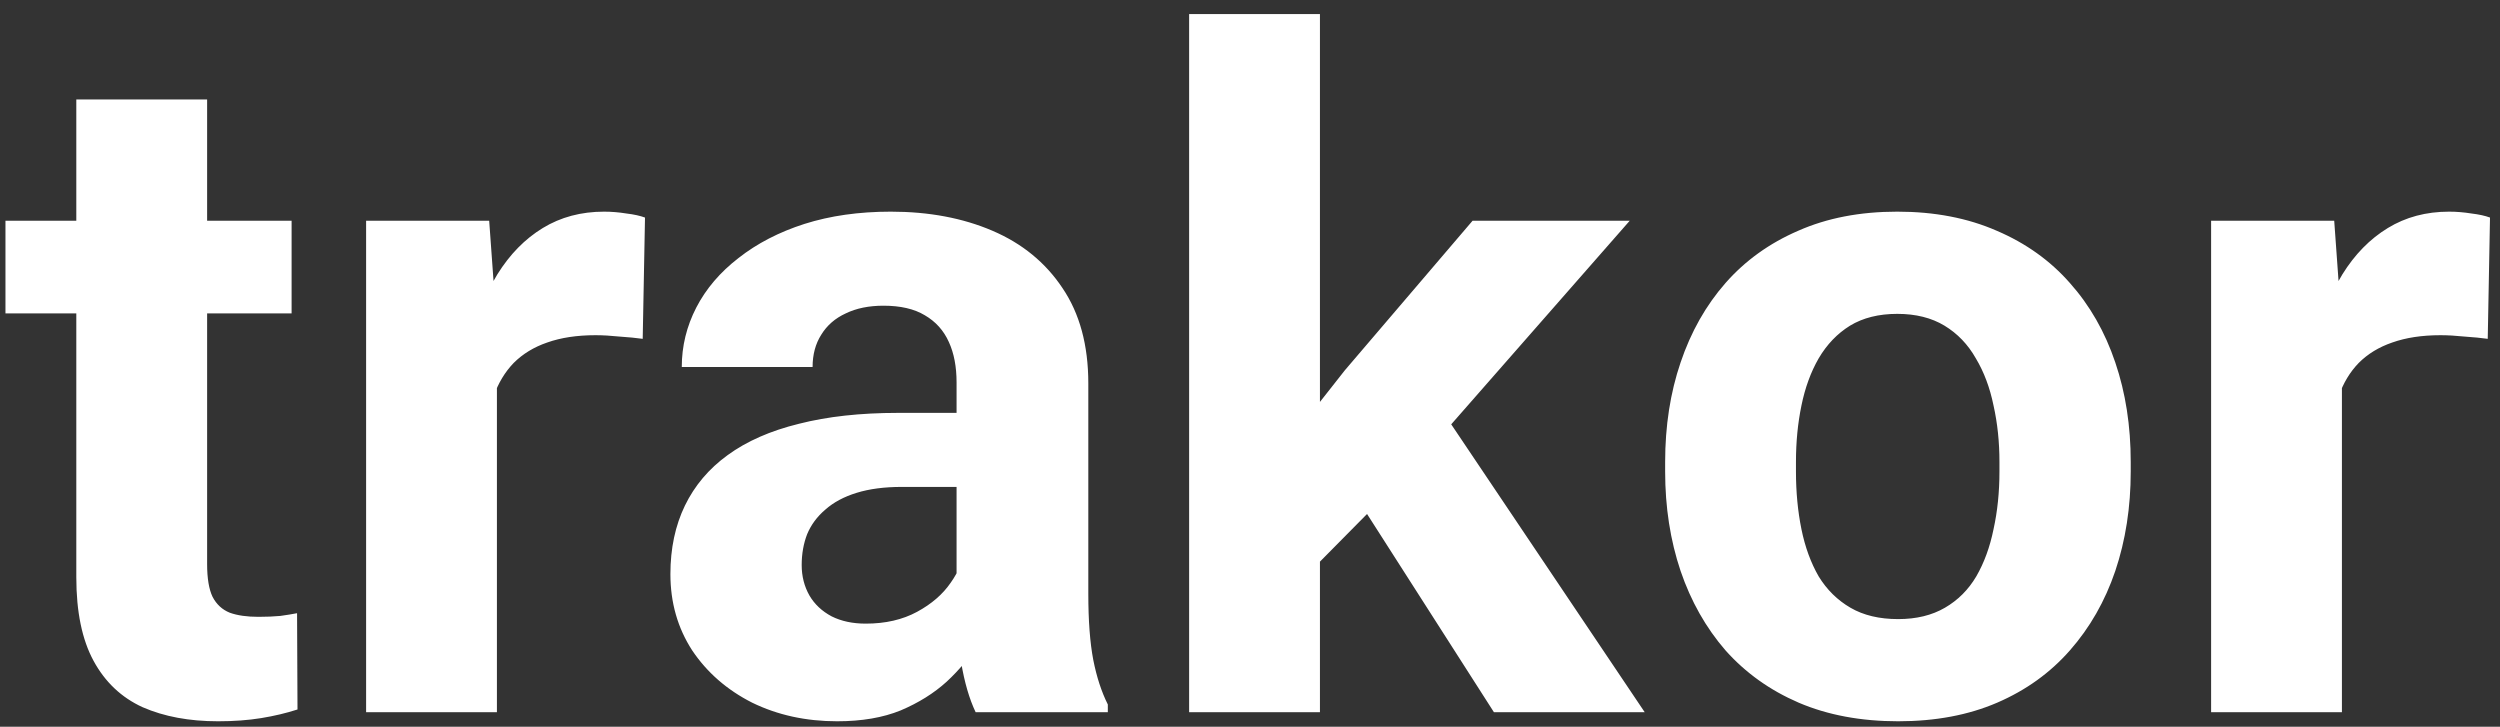<svg xmlns="http://www.w3.org/2000/svg" width="86" height="25" viewBox="0 0 86 25" fill="none">
<rect x="0" y="0" width="86" height="25" fill="#333333" stroke="none"/>
<path d="M10.031 7.594V10.781H0.188V7.594H10.031ZM2.625 3.422H7.125V19.406C7.125 19.896 7.188 20.271 7.312 20.531C7.448 20.792 7.646 20.974 7.906 21.078C8.167 21.172 8.495 21.219 8.891 21.219C9.172 21.219 9.422 21.208 9.641 21.188C9.87 21.156 10.062 21.125 10.219 21.094L10.234 24.406C9.849 24.531 9.432 24.63 8.984 24.703C8.536 24.776 8.042 24.812 7.5 24.812C6.51 24.812 5.646 24.651 4.906 24.328C4.177 23.995 3.615 23.463 3.219 22.734C2.823 22.005 2.625 21.047 2.625 19.859V3.422ZM17.094 11.281V24.5H12.594V7.594H16.828L17.094 11.281ZM22.188 7.484L22.109 11.656C21.891 11.625 21.625 11.599 21.312 11.578C21.01 11.547 20.734 11.531 20.484 11.531C19.849 11.531 19.297 11.615 18.828 11.781C18.37 11.938 17.984 12.172 17.672 12.484C17.37 12.797 17.141 13.177 16.984 13.625C16.838 14.073 16.755 14.583 16.734 15.156L15.828 14.875C15.828 13.781 15.938 12.776 16.156 11.859C16.375 10.932 16.693 10.125 17.109 9.438C17.537 8.75 18.057 8.219 18.672 7.844C19.287 7.469 19.99 7.281 20.781 7.281C21.031 7.281 21.287 7.302 21.547 7.344C21.807 7.375 22.021 7.422 22.188 7.484ZM32.906 20.688V13.156C32.906 12.615 32.818 12.151 32.641 11.766C32.464 11.37 32.188 11.062 31.812 10.844C31.448 10.625 30.974 10.516 30.391 10.516C29.891 10.516 29.458 10.604 29.094 10.781C28.729 10.948 28.448 11.193 28.25 11.516C28.052 11.828 27.953 12.198 27.953 12.625H23.453C23.453 11.906 23.62 11.224 23.953 10.578C24.287 9.932 24.771 9.365 25.406 8.875C26.042 8.375 26.797 7.984 27.672 7.703C28.557 7.422 29.547 7.281 30.641 7.281C31.953 7.281 33.12 7.5 34.141 7.938C35.161 8.375 35.964 9.031 36.547 9.906C37.141 10.781 37.438 11.875 37.438 13.188V20.422C37.438 21.349 37.495 22.109 37.609 22.703C37.724 23.287 37.891 23.797 38.109 24.234V24.5H33.562C33.344 24.042 33.177 23.469 33.062 22.781C32.958 22.083 32.906 21.385 32.906 20.688ZM33.5 14.203L33.531 16.75H31.016C30.422 16.75 29.906 16.818 29.469 16.953C29.031 17.088 28.672 17.281 28.391 17.531C28.109 17.771 27.901 18.052 27.766 18.375C27.641 18.698 27.578 19.052 27.578 19.438C27.578 19.823 27.667 20.172 27.844 20.484C28.021 20.787 28.276 21.026 28.609 21.203C28.943 21.37 29.333 21.453 29.781 21.453C30.458 21.453 31.047 21.318 31.547 21.047C32.047 20.776 32.432 20.443 32.703 20.047C32.984 19.651 33.13 19.276 33.141 18.922L34.328 20.828C34.161 21.255 33.932 21.698 33.641 22.156C33.359 22.615 33 23.047 32.562 23.453C32.125 23.849 31.599 24.177 30.984 24.438C30.37 24.688 29.641 24.812 28.797 24.812C27.724 24.812 26.75 24.599 25.875 24.172C25.01 23.734 24.323 23.135 23.812 22.375C23.312 21.604 23.062 20.729 23.062 19.75C23.062 18.865 23.229 18.078 23.562 17.391C23.896 16.703 24.385 16.125 25.031 15.656C25.688 15.177 26.505 14.818 27.484 14.578C28.463 14.328 29.599 14.203 30.891 14.203H33.5ZM45.406 0.484V24.5H40.906V0.484H45.406ZM56.062 7.594L48.719 15.969L44.781 19.953L43.141 16.703L46.266 12.734L50.656 7.594H56.062ZM51.391 24.5L46.391 16.688L49.5 13.969L56.578 24.5H51.391ZM57.281 16.219V15.891C57.281 14.651 57.458 13.51 57.812 12.469C58.167 11.417 58.682 10.505 59.359 9.734C60.036 8.964 60.87 8.365 61.859 7.938C62.849 7.5 63.984 7.281 65.266 7.281C66.547 7.281 67.688 7.5 68.688 7.938C69.688 8.365 70.526 8.964 71.203 9.734C71.891 10.505 72.412 11.417 72.766 12.469C73.12 13.51 73.297 14.651 73.297 15.891V16.219C73.297 17.448 73.12 18.588 72.766 19.641C72.412 20.682 71.891 21.594 71.203 22.375C70.526 23.146 69.693 23.745 68.703 24.172C67.713 24.599 66.578 24.812 65.297 24.812C64.016 24.812 62.875 24.599 61.875 24.172C60.885 23.745 60.047 23.146 59.359 22.375C58.682 21.594 58.167 20.682 57.812 19.641C57.458 18.588 57.281 17.448 57.281 16.219ZM61.781 15.891V16.219C61.781 16.927 61.844 17.588 61.969 18.203C62.094 18.818 62.292 19.359 62.562 19.828C62.844 20.287 63.208 20.646 63.656 20.906C64.104 21.167 64.651 21.297 65.297 21.297C65.922 21.297 66.458 21.167 66.906 20.906C67.354 20.646 67.713 20.287 67.984 19.828C68.255 19.359 68.453 18.818 68.578 18.203C68.713 17.588 68.781 16.927 68.781 16.219V15.891C68.781 15.203 68.713 14.557 68.578 13.953C68.453 13.338 68.25 12.797 67.969 12.328C67.698 11.849 67.338 11.474 66.891 11.203C66.443 10.932 65.901 10.797 65.266 10.797C64.63 10.797 64.088 10.932 63.641 11.203C63.203 11.474 62.844 11.849 62.562 12.328C62.292 12.797 62.094 13.338 61.969 13.953C61.844 14.557 61.781 15.203 61.781 15.891ZM80.562 11.281V24.5H76.062V7.594H80.297L80.562 11.281ZM85.656 7.484L85.578 11.656C85.359 11.625 85.094 11.599 84.781 11.578C84.479 11.547 84.203 11.531 83.953 11.531C83.318 11.531 82.766 11.615 82.297 11.781C81.838 11.938 81.453 12.172 81.141 12.484C80.838 12.797 80.609 13.177 80.453 13.625C80.307 14.073 80.224 14.583 80.203 15.156L79.297 14.875C79.297 13.781 79.406 12.776 79.625 11.859C79.844 10.932 80.162 10.125 80.578 9.438C81.005 8.75 81.526 8.219 82.141 7.844C82.755 7.469 83.458 7.281 84.25 7.281C84.5 7.281 84.755 7.302 85.016 7.344C85.276 7.375 85.49 7.422 85.656 7.484Z" fill="white"/>
</svg>